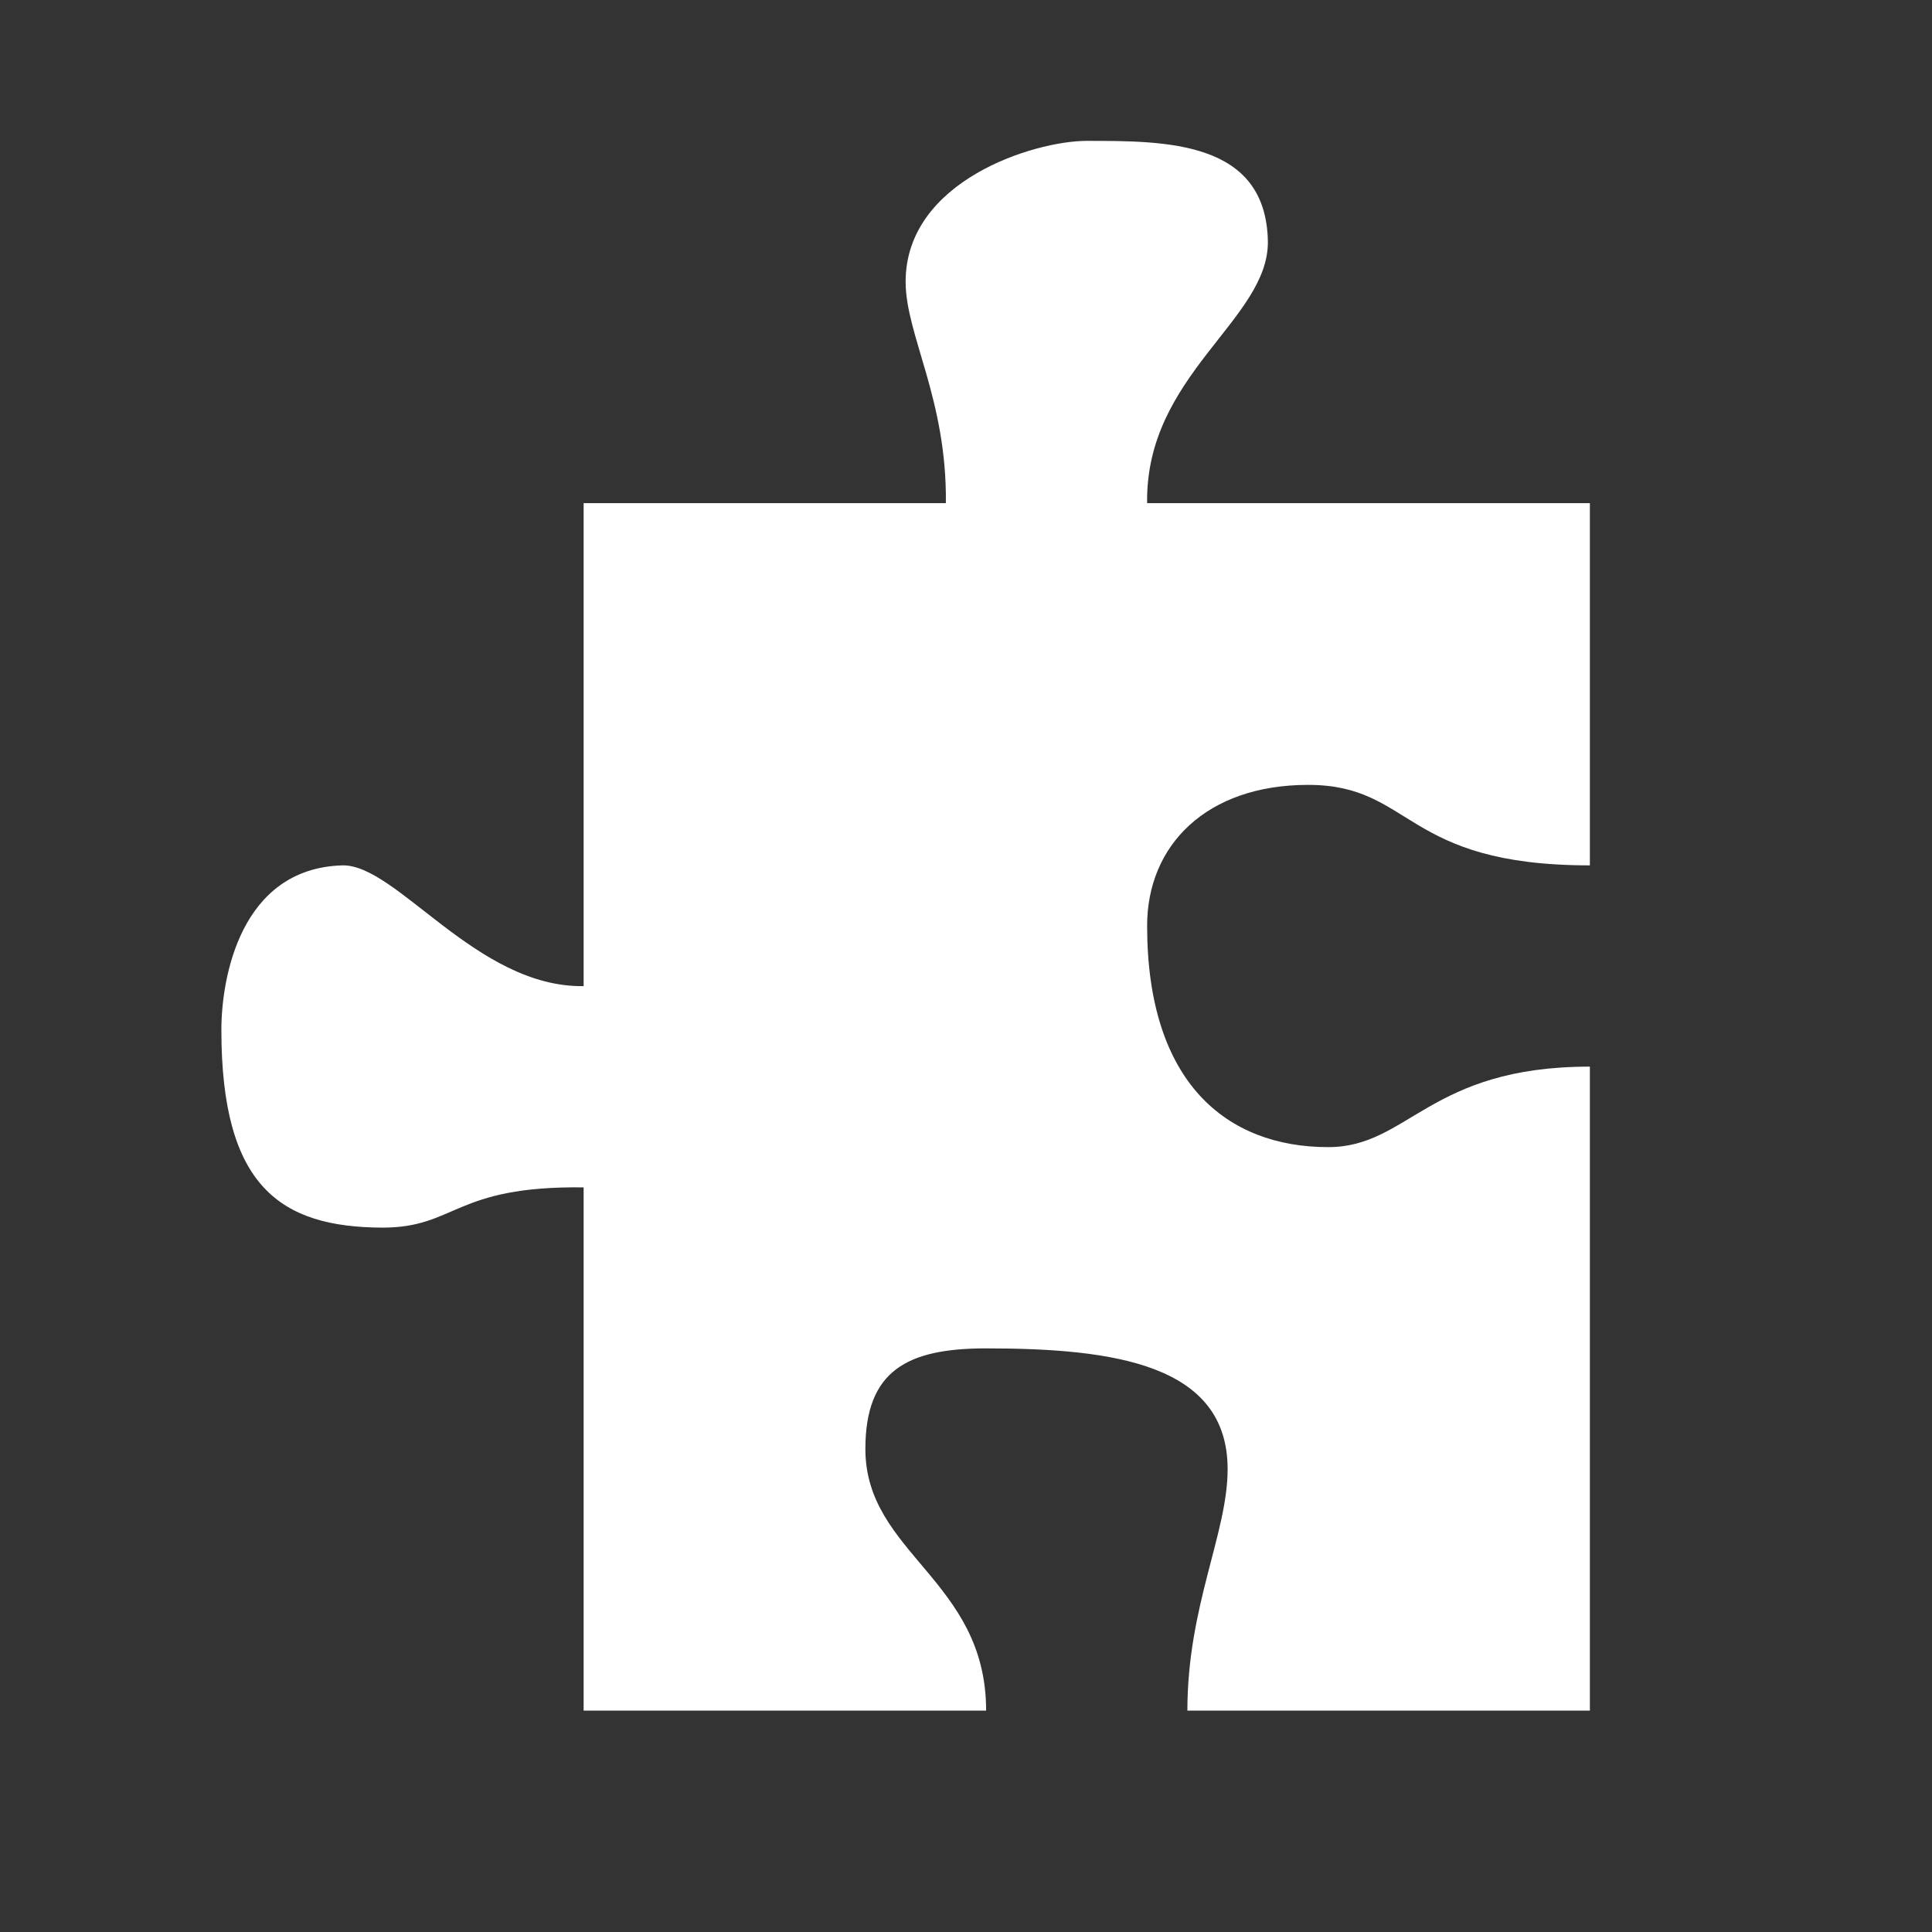 <svg xmlns="http://www.w3.org/2000/svg" width="48" height="48">
 <rect width="100%" height="100%" fill="#333333" stroke="none"/>
 <path d="M 27,3.5 C 25.692,3.5 22.5,4.49 22.5,7 C 22.5,8.321 23.529,9.916 23.5,12.5 L 14.5,12.5 L 14.5,24.5 C 11.844,24.541 9.849,21.459 8.5,21.5 C 5.975,21.578 5.5,24.29 5.5,25.589 C 5.5,29.487 6.974,30.49 9.5,30.5 C 11.339,30.5 11.272,29.459 14.5,29.5 L 14.5,42.5 L 24.5,42.5 C 24.5,39.252 21.5,38.6 21.5,36 C 21.5,34.051 22.538,33.5 24.5,33.5 C 27.689,33.5 30.5,33.9 30.5,36.5 C 30.5,38.098 29.5,39.901 29.5,42.5 L 39.5,42.5 L 39.5,26.5 C 35.501,26.5 35,28.5 33,28.5 C 30.474,28.5 28.5,26.898 28.5,23 C 28.5,21 29.974,19.5 32.5,19.5 C 35.115,19.5 34.846,21.5 39.5,21.5 L 39.5,12.5 L 28.5,12.5 C 28.453,9.313 31.518,7.952 31.5,6 C 31.457,3.49 28.962,3.5 27,3.5 z" fill="#ffffff"/>
</svg>
